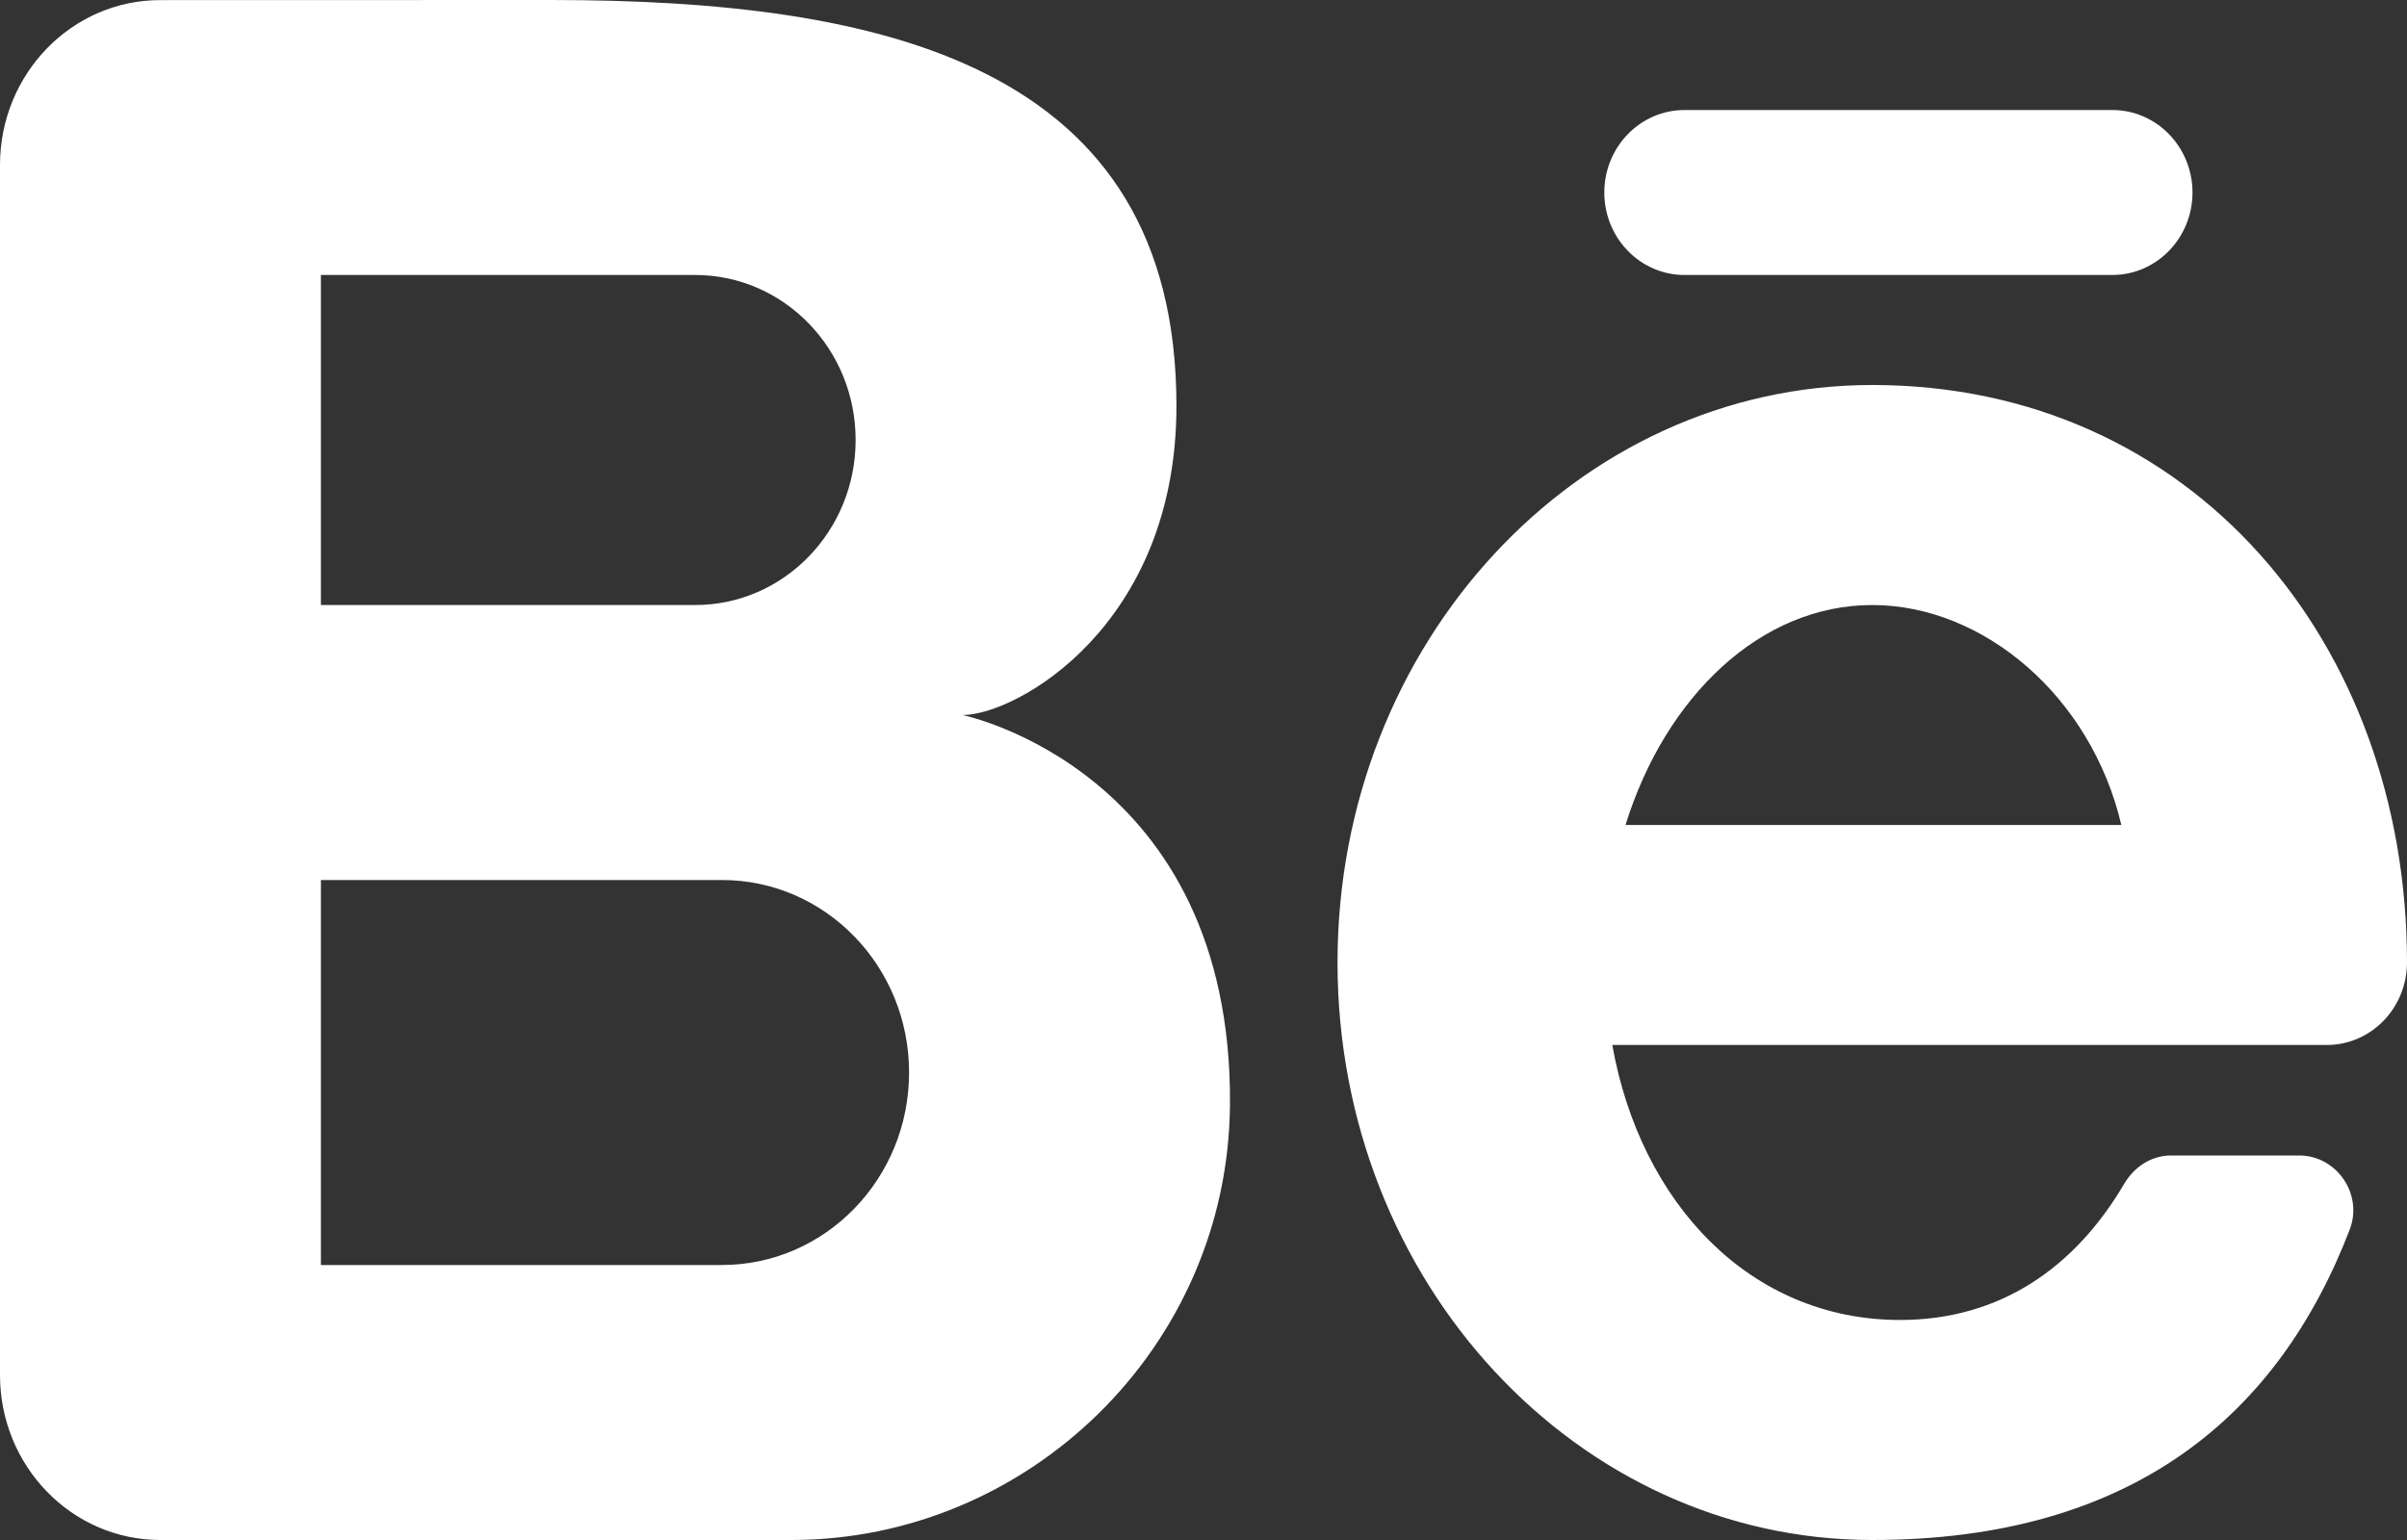 <svg width="25" height="16" viewBox="0 0 25 16" fill="none" xmlns="http://www.w3.org/2000/svg">
<rect x="0" y="0" width="25" height="16" fill="#333333" stroke="none"/>
<path d="M9.998 7.429C10.553 7.429 12.219 6.504 12.219 4.218C12.219 0.665 9.161 0 5.716 0C5.065 0 3.081 0.001 1.666 0.001C0.746 2.31035e-07 0 0.768 0 1.715V14.286C0 15.233 0.746 16 1.666 16H8.22C10.675 16 12.755 14.002 12.775 11.477C12.801 8.005 9.998 7.429 9.998 7.429ZM3.333 2.857H7.22C8.141 2.857 8.887 3.625 8.887 4.571C8.887 5.518 8.141 6.286 7.22 6.286H3.333V2.857ZM7.498 13.143H3.333V9.143H7.498C8.572 9.143 9.442 10.038 9.442 11.143C9.442 12.247 8.572 13.143 7.498 13.143ZM24.166 10.857C24.627 10.857 24.999 10.474 25 10C25 6.686 22.772 4 19.446 4C16.378 4 13.892 6.686 13.892 10C13.892 13.314 16.378 16 19.446 16C22.16 16 23.668 14.694 24.405 12.775C24.547 12.406 24.268 12.005 23.881 12.005H22.548C22.345 12.005 22.166 12.123 22.061 12.302C21.553 13.165 20.778 13.714 19.735 13.714C18.173 13.714 17.036 12.494 16.746 10.857H22.701H24.166ZM19.446 6.286C20.599 6.286 21.718 7.232 22.033 8.571H16.883C17.301 7.229 18.291 6.286 19.446 6.286ZM21.939 2.857H17.496C17.036 2.857 16.663 2.473 16.663 2C16.663 1.527 17.036 1.143 17.496 1.143H21.939C22.399 1.143 22.772 1.527 22.772 2C22.772 2.473 22.399 2.857 21.939 2.857Z" fill="white"/>
</svg>
